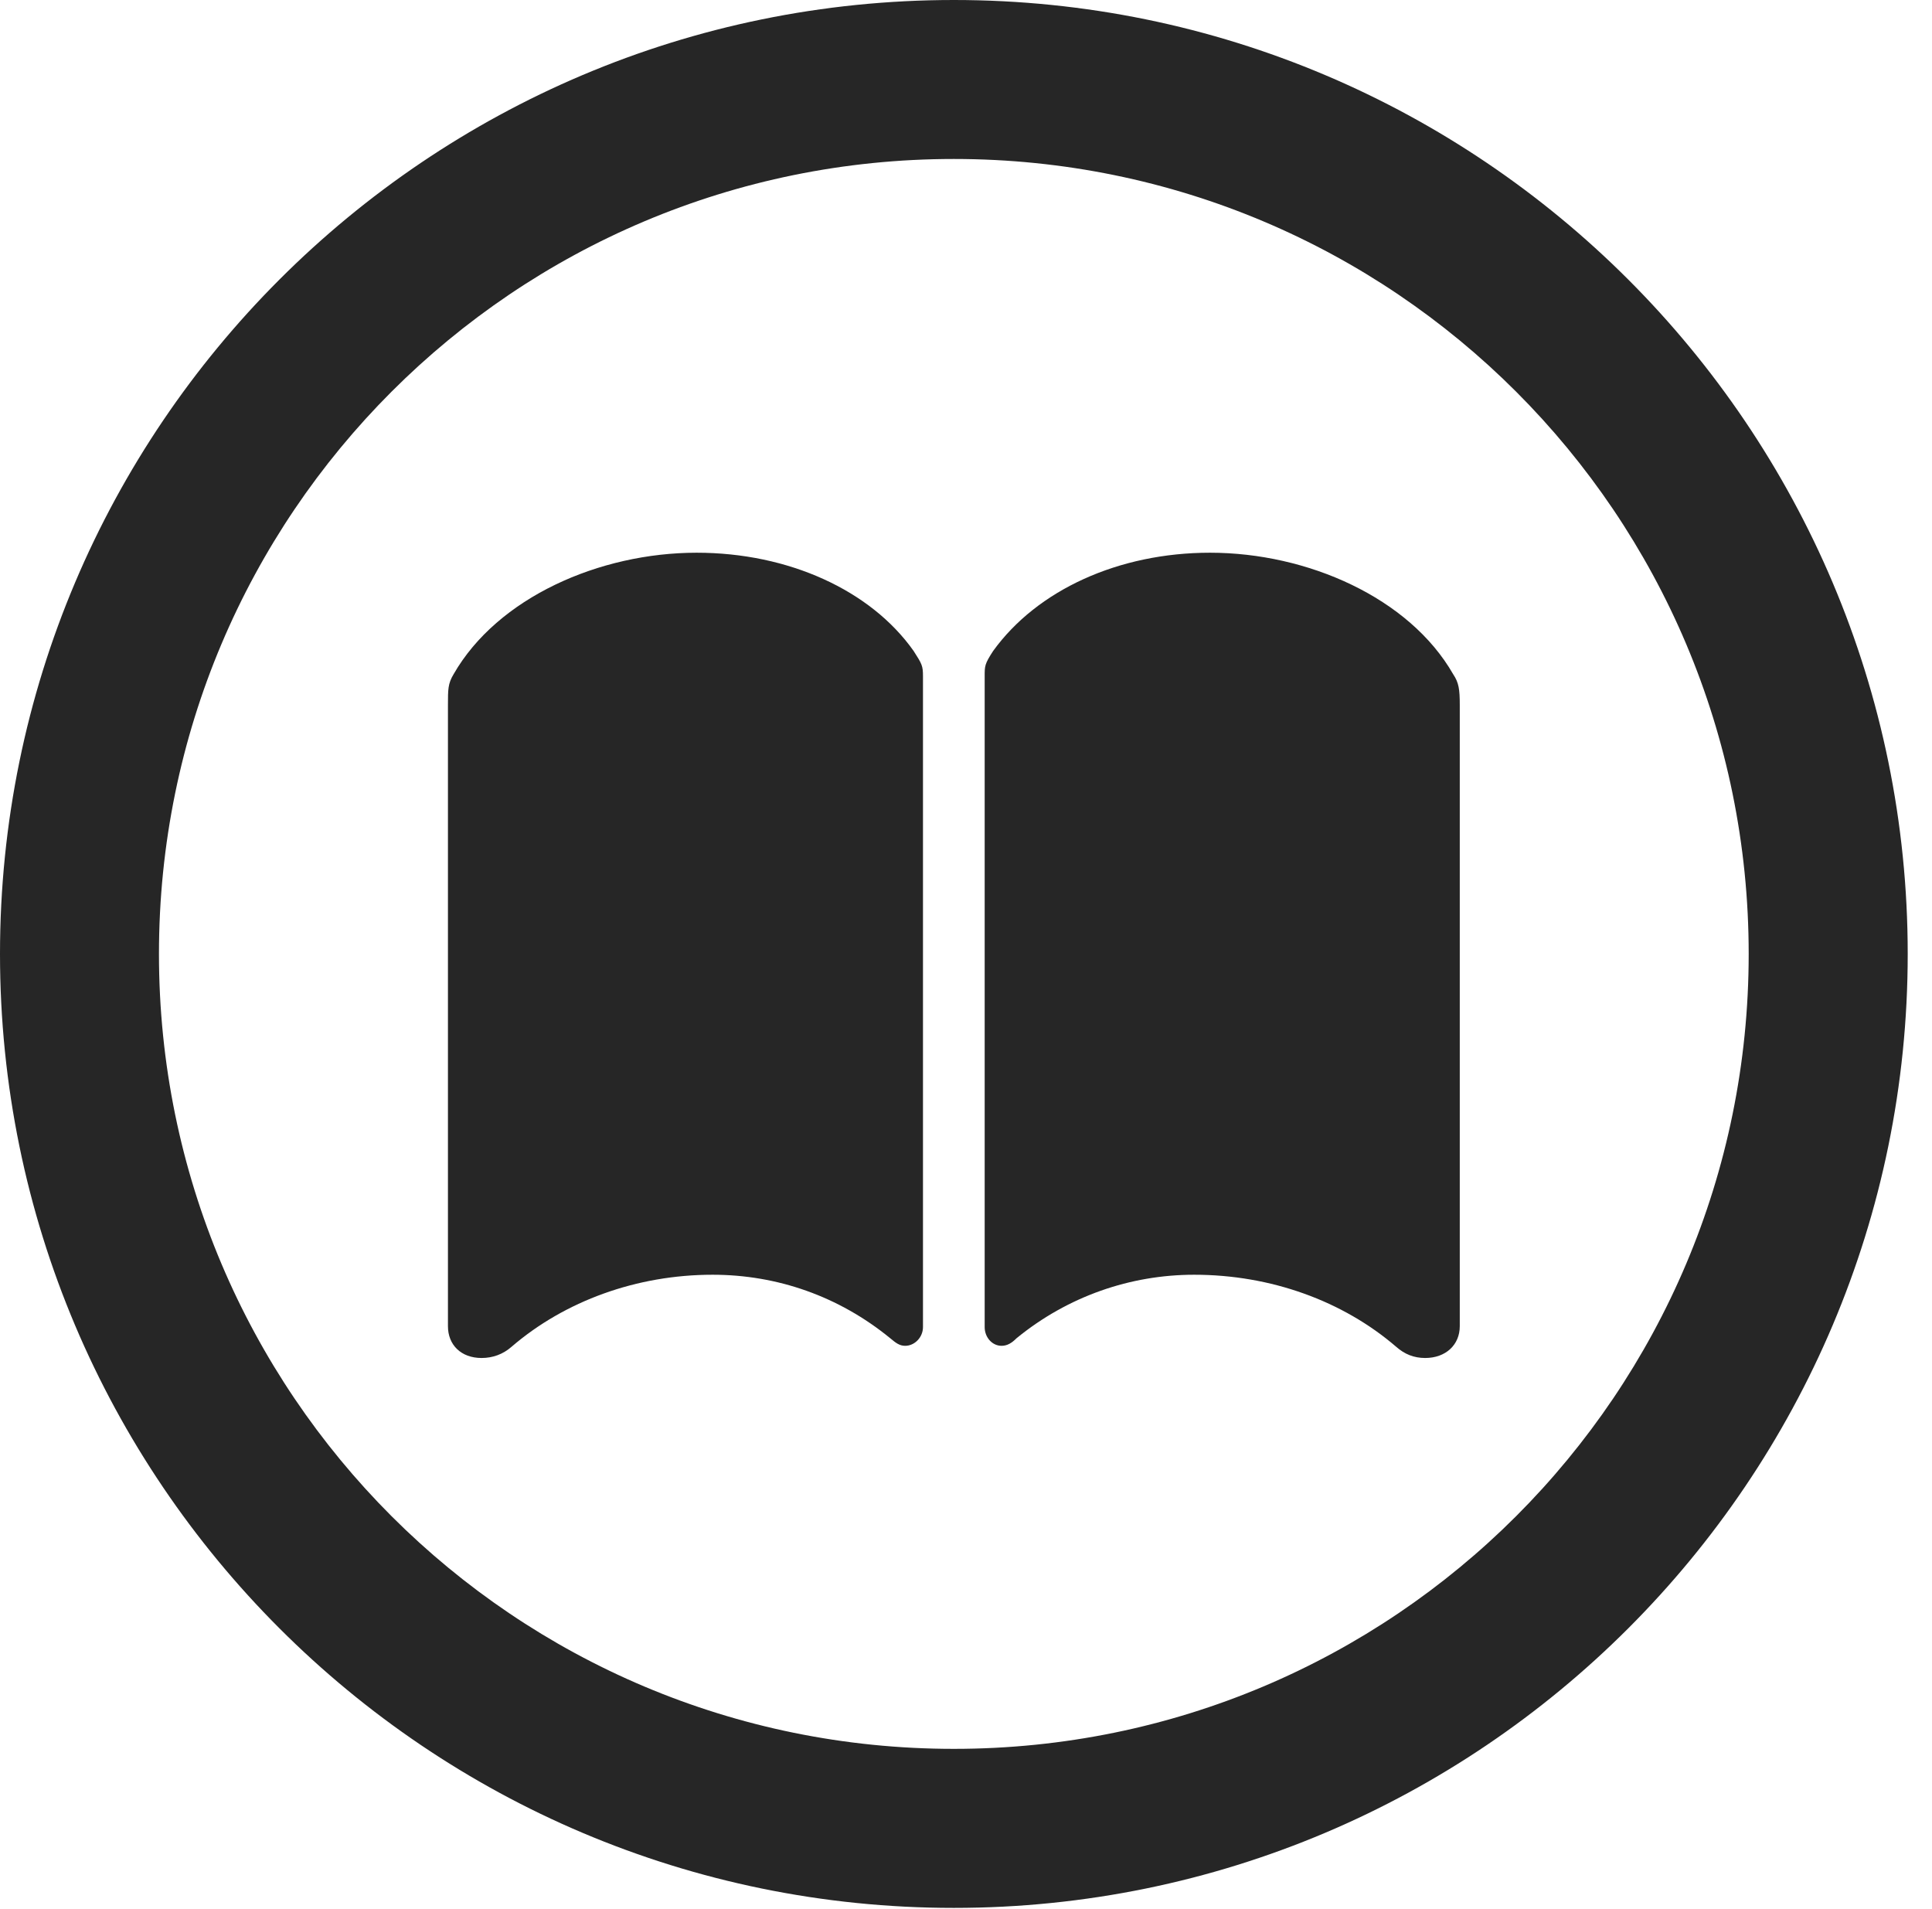 <?xml version="1.0" encoding="UTF-8"?>
<!--Generator: Apple Native CoreSVG 326-->
<!DOCTYPE svg
PUBLIC "-//W3C//DTD SVG 1.1//EN"
       "http://www.w3.org/Graphics/SVG/1.1/DTD/svg11.dtd">
<svg version="1.1" xmlns="http://www.w3.org/2000/svg" xmlns:xlink="http://www.w3.org/1999/xlink" viewBox="0 0 28.246 27.904">
 <g>
  <rect height="27.904" opacity="0" width="28.246" x="0" y="0"/>
  <path d="M13.945 27.891C21.643 27.891 27.891 21.643 27.891 13.945C27.891 6.248 21.643 0 13.945 0C6.248 0 0 6.248 0 13.945C0 21.643 6.248 27.891 13.945 27.891ZM13.945 25.566C7.52 25.566 2.324 20.371 2.324 13.945C2.324 7.52 7.52 2.324 13.945 2.324C20.371 2.324 25.566 7.52 25.566 13.945C25.566 20.371 20.371 25.566 13.945 25.566Z" fill="black" fill-opacity="0.85"/>
  <path d="M10.185 8.08C8.764 8.08 7.273 8.736 6.631 9.857C6.549 9.994 6.549 10.076 6.549 10.309L6.549 19.387C6.549 19.66 6.74 19.852 7.041 19.852C7.205 19.852 7.355 19.797 7.479 19.688C8.258 19.018 9.311 18.635 10.418 18.635C11.361 18.635 12.264 18.949 13.016 19.564C13.098 19.633 13.152 19.674 13.234 19.674C13.371 19.674 13.494 19.551 13.494 19.4L13.494 9.885C13.494 9.734 13.48 9.707 13.357 9.516C12.729 8.627 11.525 8.08 10.185 8.08ZM17.691 8.08C16.352 8.08 15.162 8.627 14.52 9.516C14.396 9.707 14.396 9.734 14.396 9.885L14.396 19.4C14.396 19.551 14.506 19.674 14.643 19.674C14.725 19.674 14.793 19.633 14.861 19.564C15.613 18.949 16.529 18.635 17.459 18.635C18.58 18.635 19.633 19.018 20.412 19.688C20.535 19.797 20.672 19.852 20.836 19.852C21.137 19.852 21.342 19.66 21.342 19.387L21.342 10.309C21.342 10.076 21.328 9.98 21.246 9.857C20.604 8.736 19.113 8.08 17.691 8.08Z" fill="black" fill-opacity="0.85"/>
 </g>
</svg>
